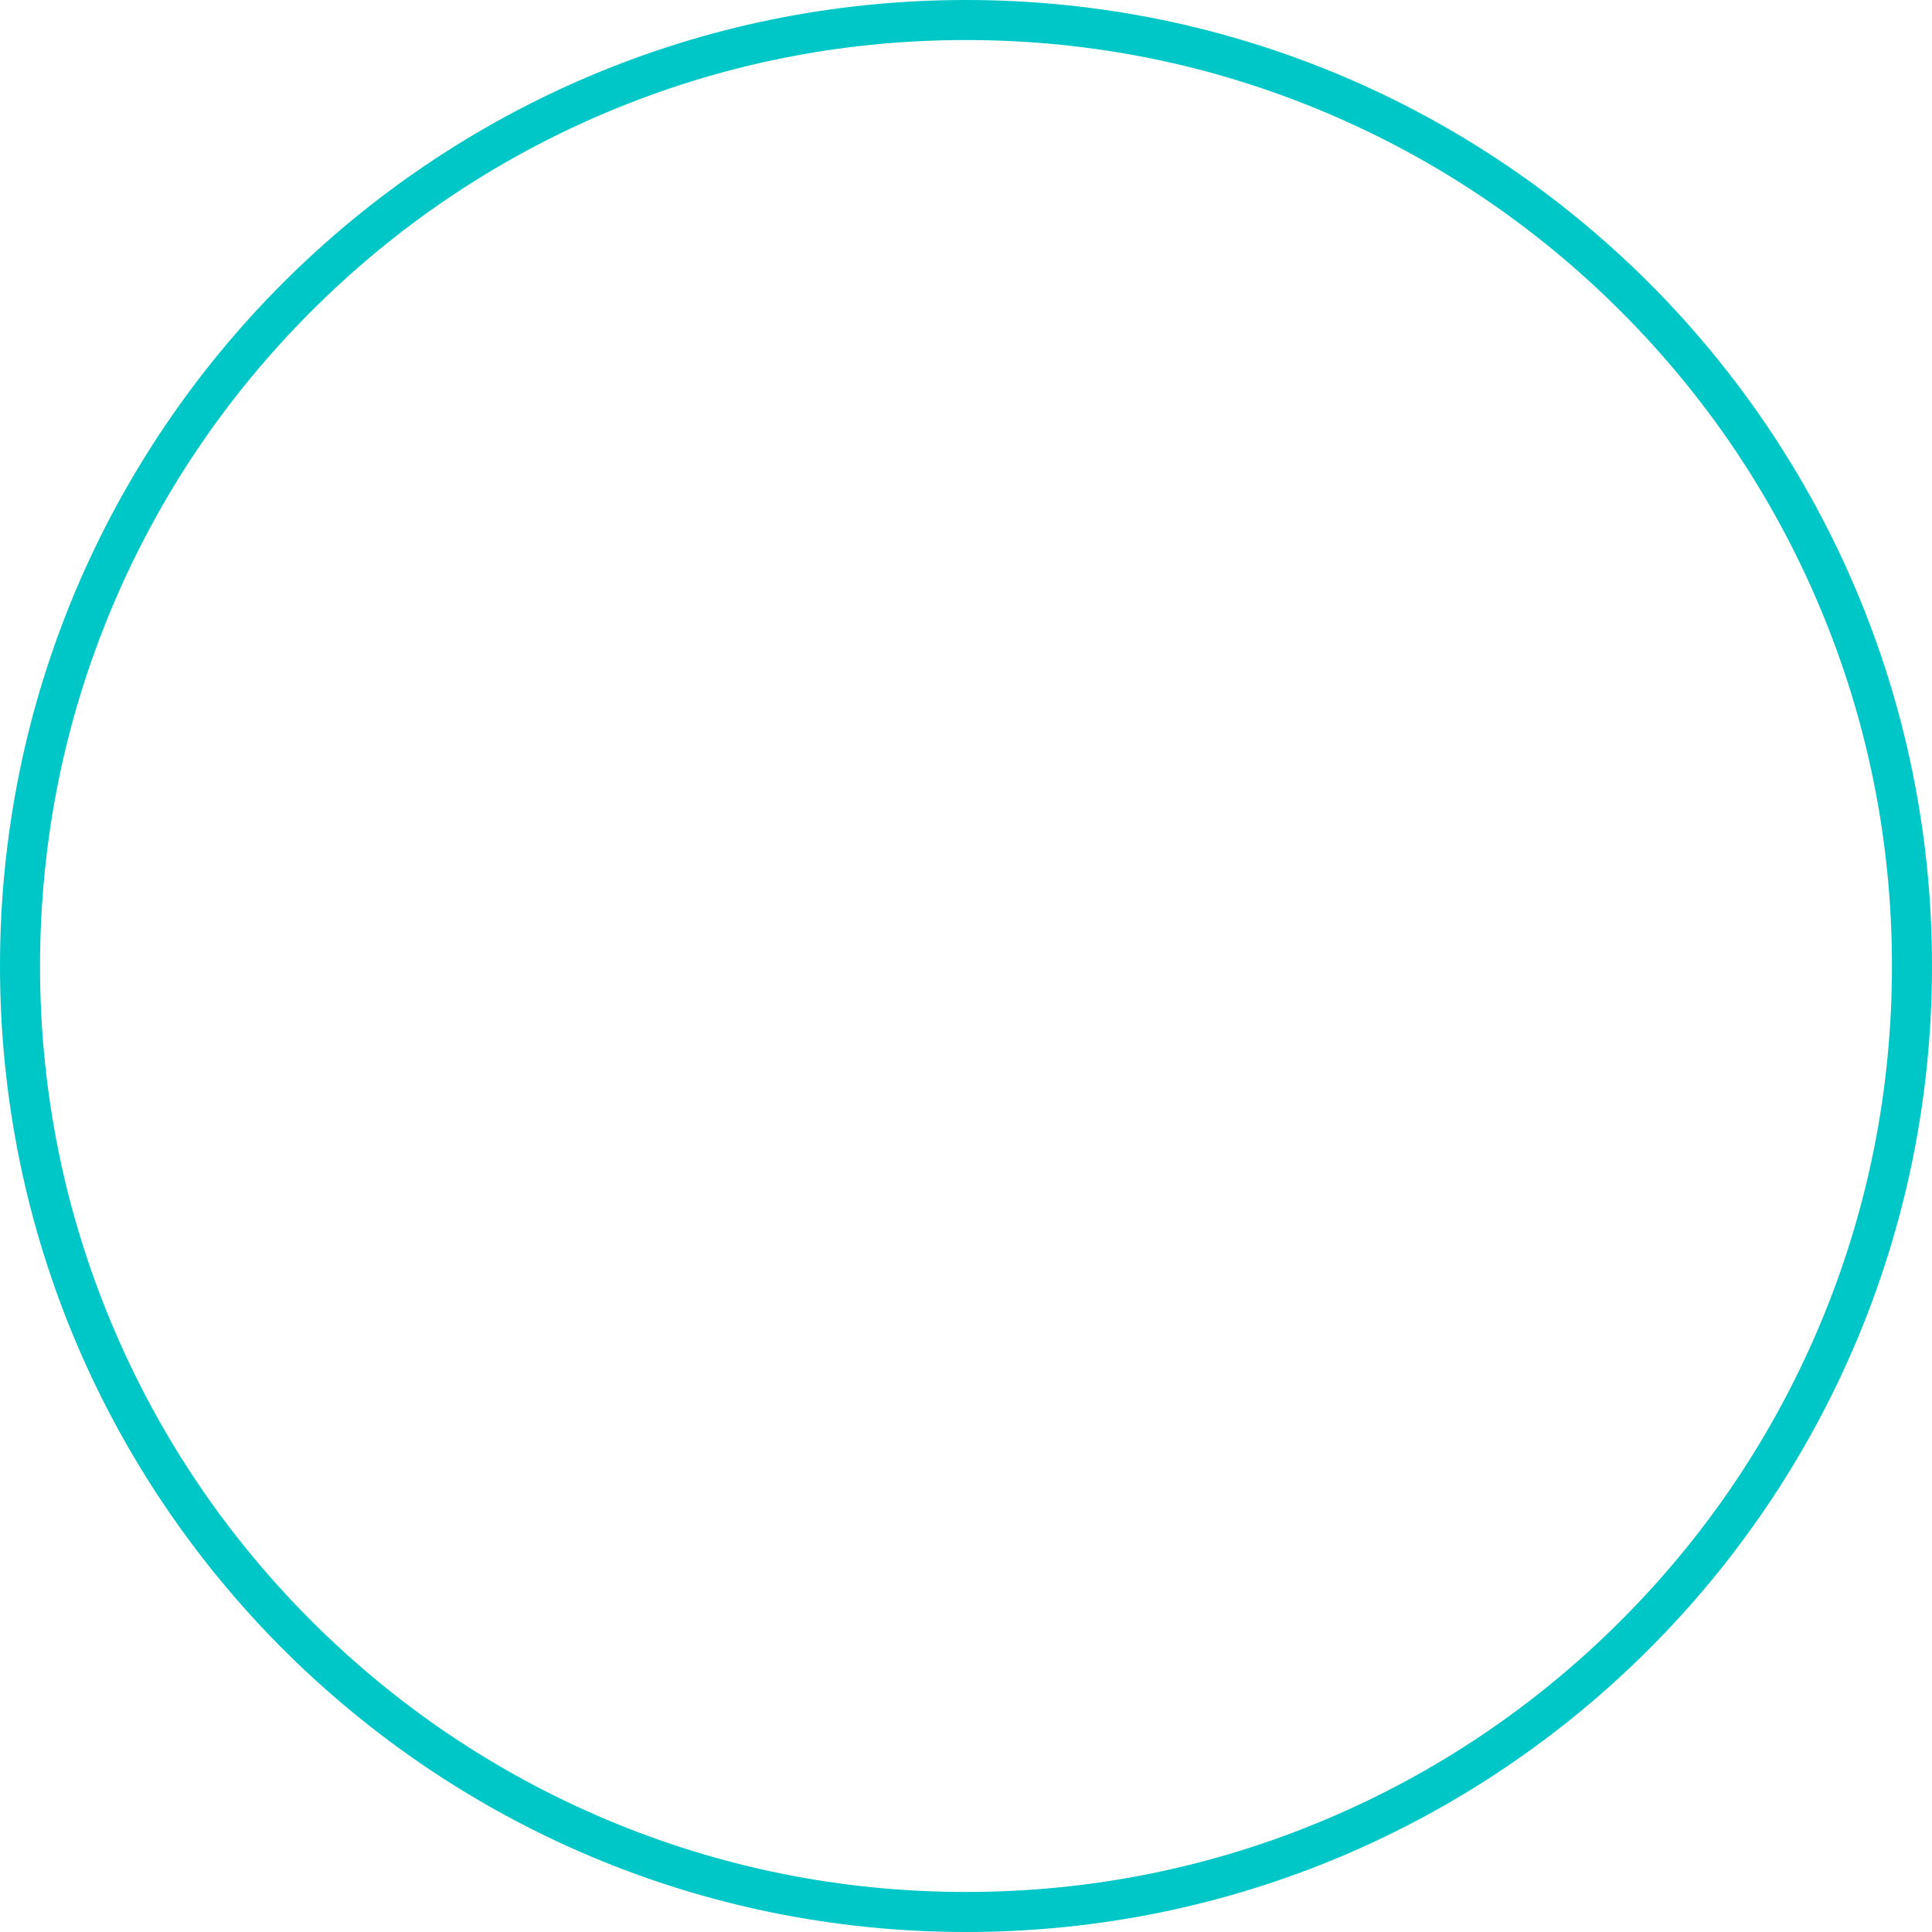 <svg xmlns="http://www.w3.org/2000/svg" width="96.496" height="96.496" viewBox="0 0 96.496 96.496">
  <g id="b_border" fill="none">
    <path d="M48.248,0A48.248,48.248,0,1,1,0,48.248,48.248,48.248,0,0,1,48.248,0Z" stroke="none"/>
    <path d="M 48.248 2 C 42.004 2 35.947 3.223 30.247 5.634 C 24.74 7.963 19.794 11.298 15.546 15.546 C 11.298 19.794 7.963 24.74 5.634 30.247 C 3.223 35.947 2 42.004 2 48.248 C 2 54.492 3.223 60.549 5.634 66.249 C 7.963 71.756 11.298 76.702 15.546 80.95 C 19.794 85.198 24.74 88.533 30.247 90.862 C 35.947 93.273 42.004 94.496 48.248 94.496 C 54.492 94.496 60.549 93.273 66.249 90.862 C 71.756 88.533 76.702 85.198 80.95 80.95 C 85.198 76.702 88.533 71.756 90.862 66.249 C 93.273 60.549 94.496 54.492 94.496 48.248 C 94.496 42.004 93.273 35.947 90.862 30.247 C 88.533 24.74 85.198 19.794 80.95 15.546 C 76.702 11.298 71.756 7.963 66.249 5.634 C 60.549 3.223 54.492 2 48.248 2 M 48.248 0 C 74.894 0 96.496 21.601 96.496 48.248 C 96.496 74.894 74.894 96.496 48.248 96.496 C 21.601 96.496 0 74.894 0 48.248 C 0 21.601 21.601 0 48.248 0 Z" stroke="none" fill="#00c7c7"/>
  </g>
</svg>
